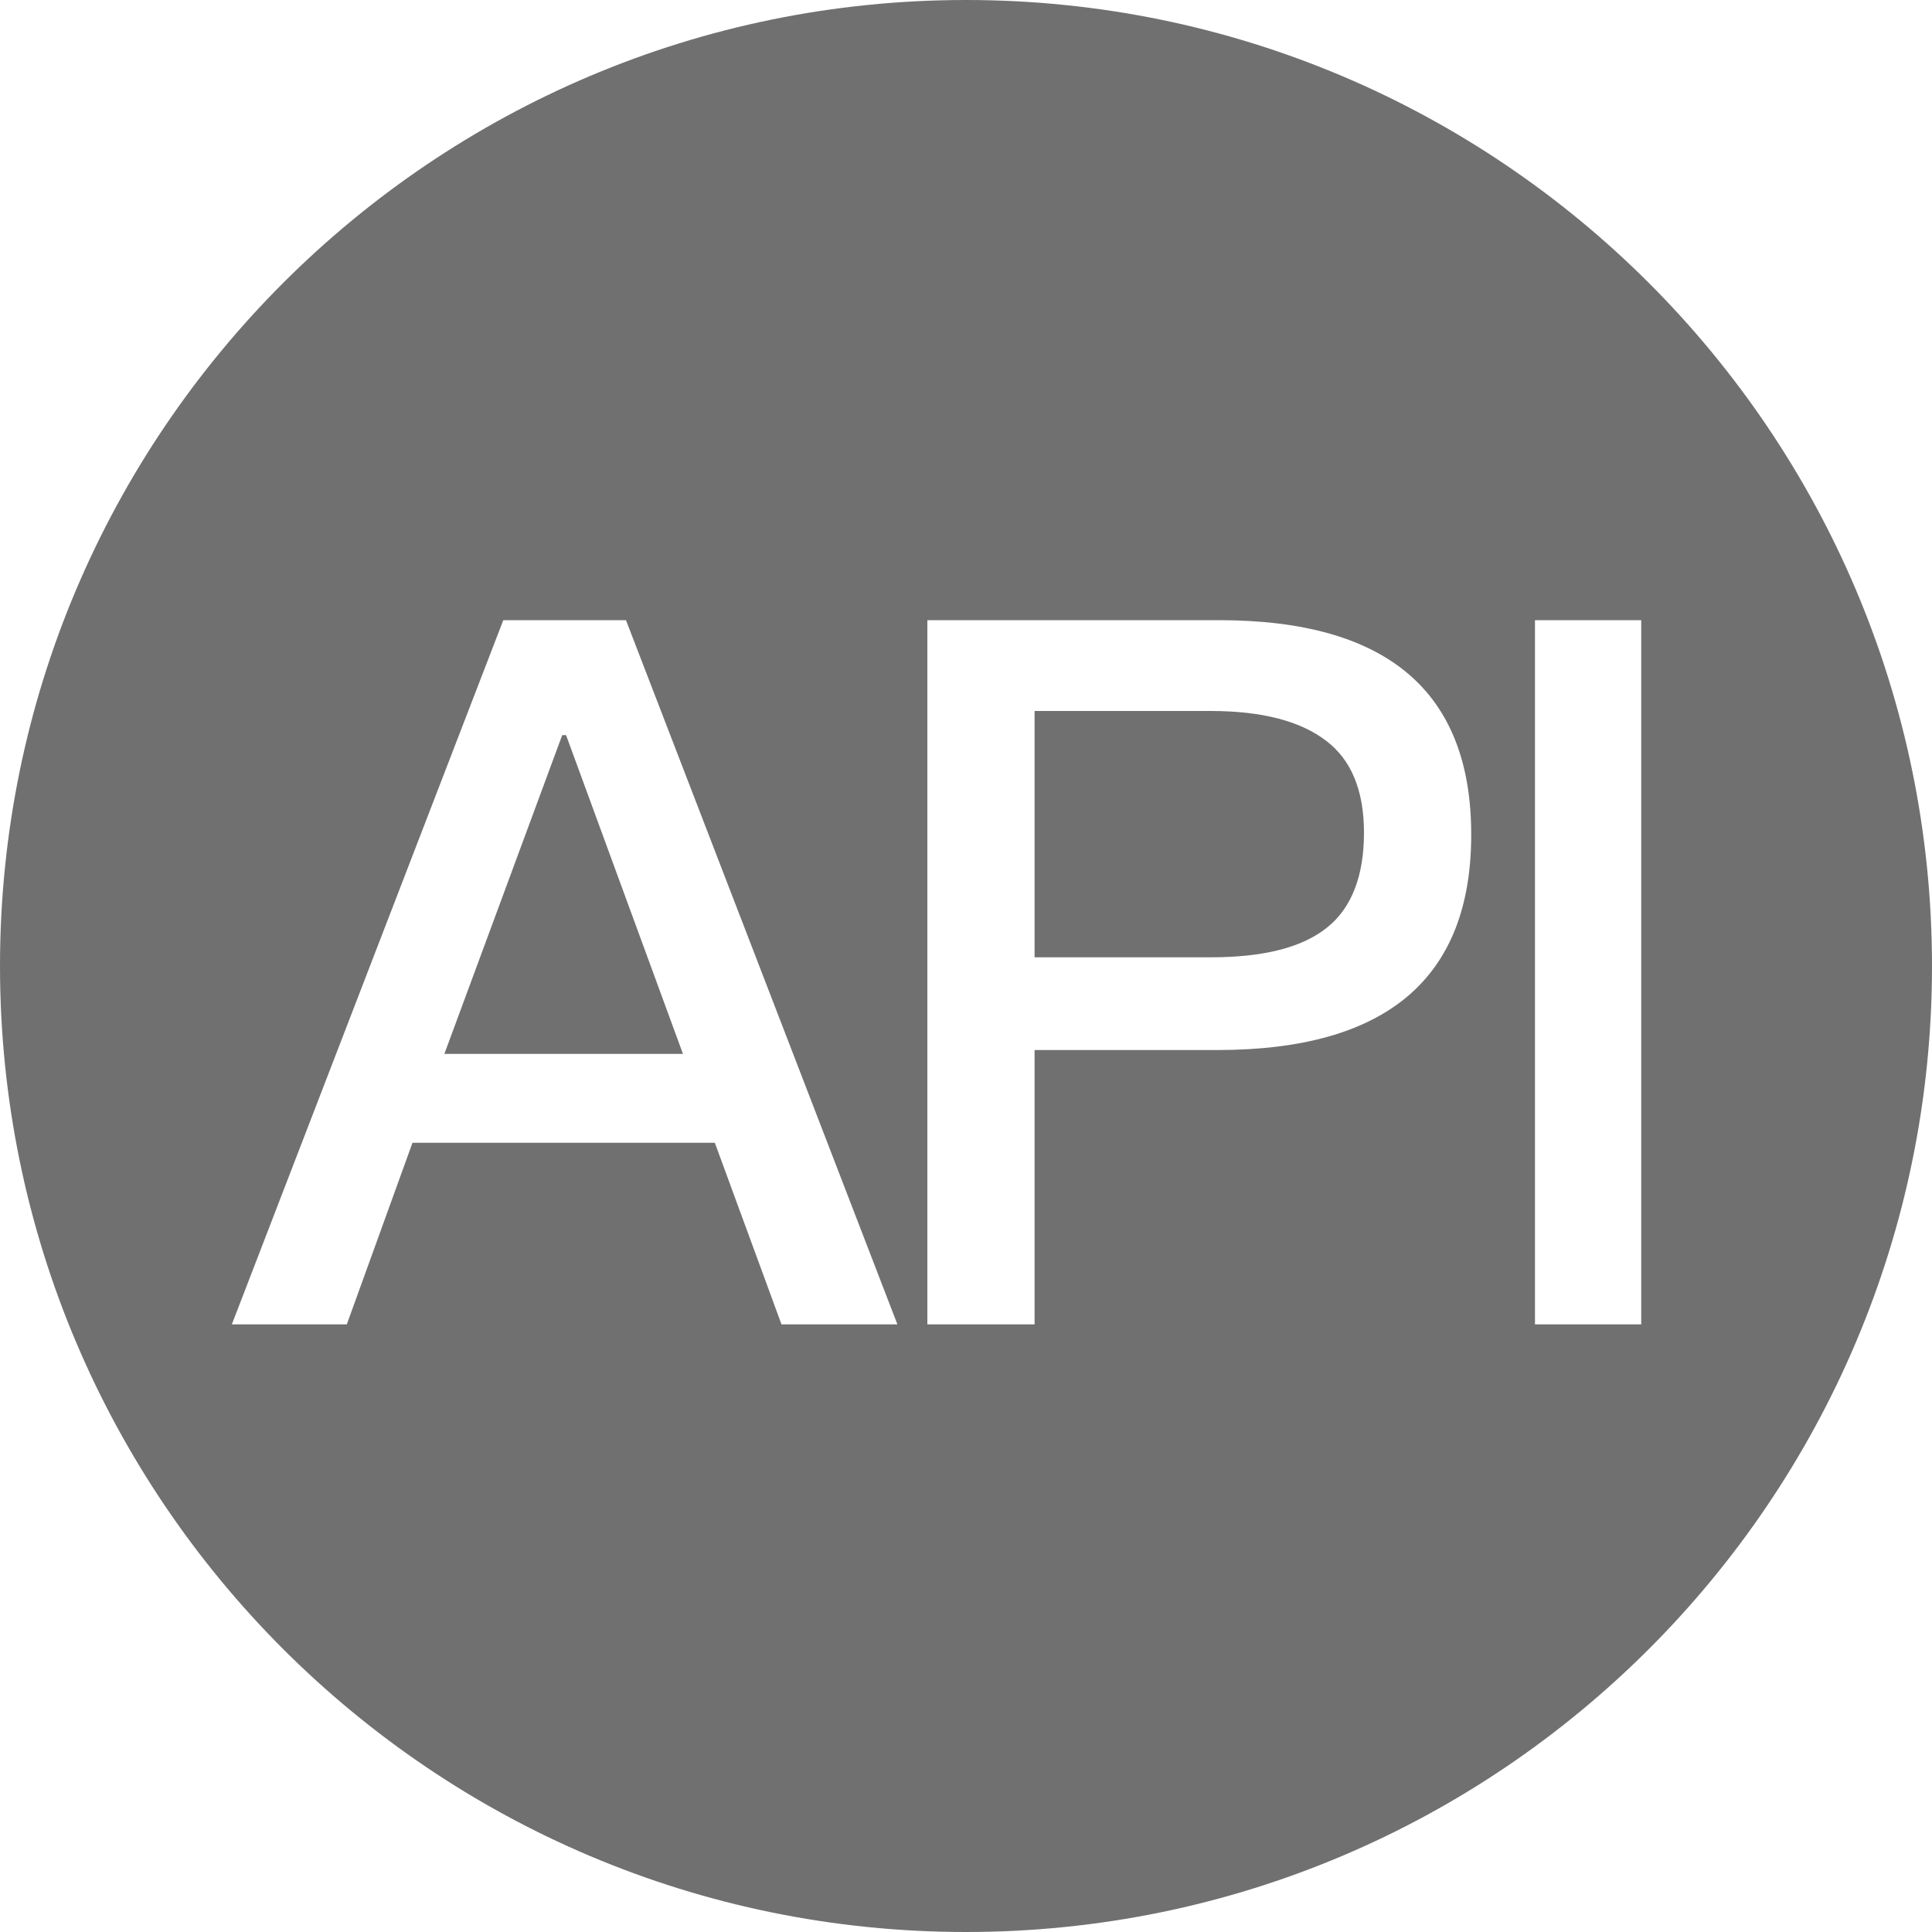 <?xml version="1.0" standalone="no"?><!DOCTYPE svg PUBLIC "-//W3C//DTD SVG 1.1//EN" "http://www.w3.org/Graphics/SVG/1.1/DTD/svg11.dtd"><svg t="1510143588267" class="icon" style="" viewBox="0 0 1024 1024" version="1.1" xmlns="http://www.w3.org/2000/svg" p-id="10996" xmlns:xlink="http://www.w3.org/1999/xlink" width="128" height="128"><defs><style type="text/css"></style></defs><path d="M702.976 392.704c-13.312-10.24-33.28-15.872-61.44-15.872h-93.184v130.56h93.184c28.16 0 48.64-5.12 61.952-15.872 12.8-10.24 19.456-27.136 19.456-50.176s-7.168-38.912-19.968-48.64zM297.984 389.632l-62.464 168.96h126.464l-61.952-168.96z" p-id="10997" fill="#707070"></path><path d="M512 0C229.376 0 0 229.376 0 512s229.376 512 512 512 512-229.376 512-512S794.624 0 512 0zM414.208 701.952L378.88 605.696H218.624l-34.816 96.256H122.88l143.872-373.248h65.024l143.872 373.248h-61.44z m230.912-145.408h-96.768v145.408H491.52V328.704h154.624c89.088 0 133.632 37.888 133.632 113.664 0 76.288-45.056 114.176-134.656 114.176z m224.768 145.408h-56.32V328.704h56.32v373.248z" p-id="10998" fill="#707070"></path></svg>